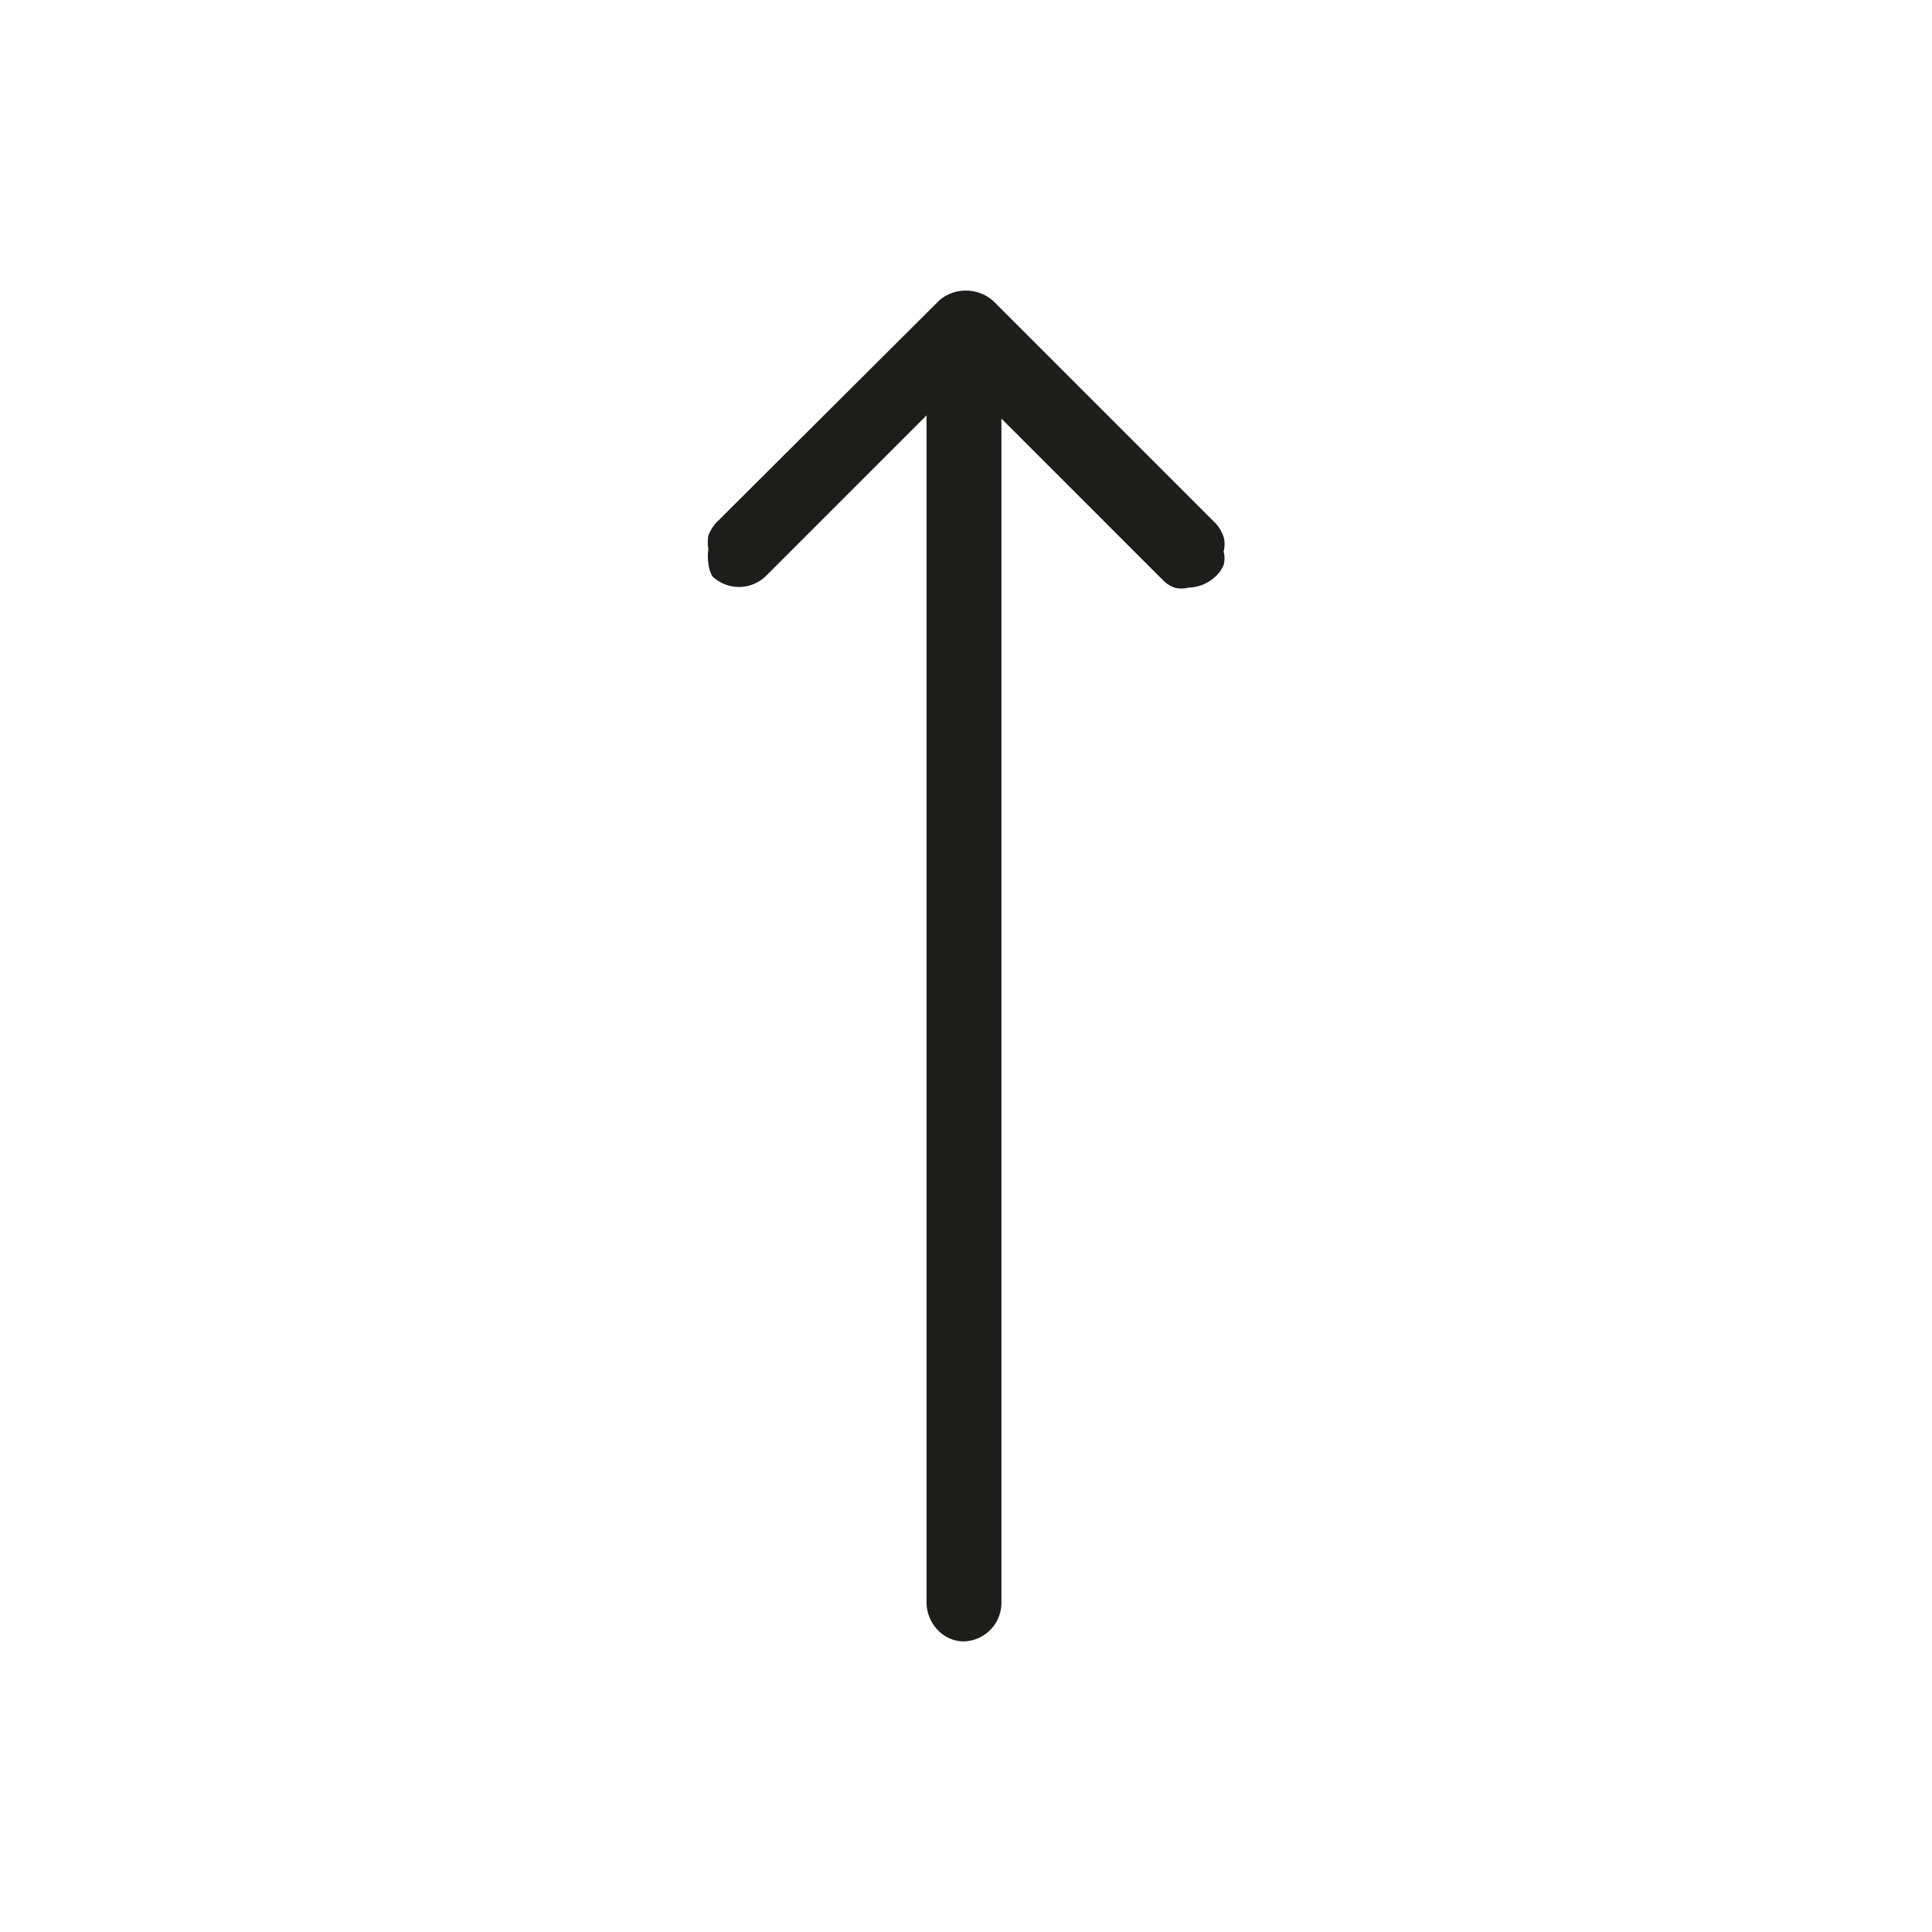 <svg xmlns="http://www.w3.org/2000/svg" viewBox="0 0 24 24"><defs><style>.cls-1{fill:none;}.cls-2{fill:#1d1d1b;}</style></defs><g id="Слой_2" data-name="Слой 2"><g id="Fill"><g id="Arrow_Up_Fill" data-name="Arrow/Up/Fill"><rect class="cls-1" width="24" height="24"/><path class="cls-2" d="M15.09,7.17a.51.51,0,0,1-.33.13.33.33,0,0,1-.17,0,.4.4,0,0,1-.15-.1l-2-2V19.92a.48.48,0,0,1-.47.47.45.45,0,0,1-.32-.14.5.5,0,0,1-.14-.33V5.16l-2,2a.48.48,0,0,1-.66,0A.4.4,0,0,1,8.8,7a.57.57,0,0,1,0-.18.47.47,0,0,1,0-.17.54.54,0,0,1,.1-.16l2.77-2.76A.5.5,0,0,1,12,3.61a.51.51,0,0,1,.34.13l2.77,2.77a.51.51,0,0,1,.09.16.34.34,0,0,1,0,.18.33.33,0,0,1,0,.17A.4.4,0,0,1,15.09,7.17Z"/></g></g></g></svg>